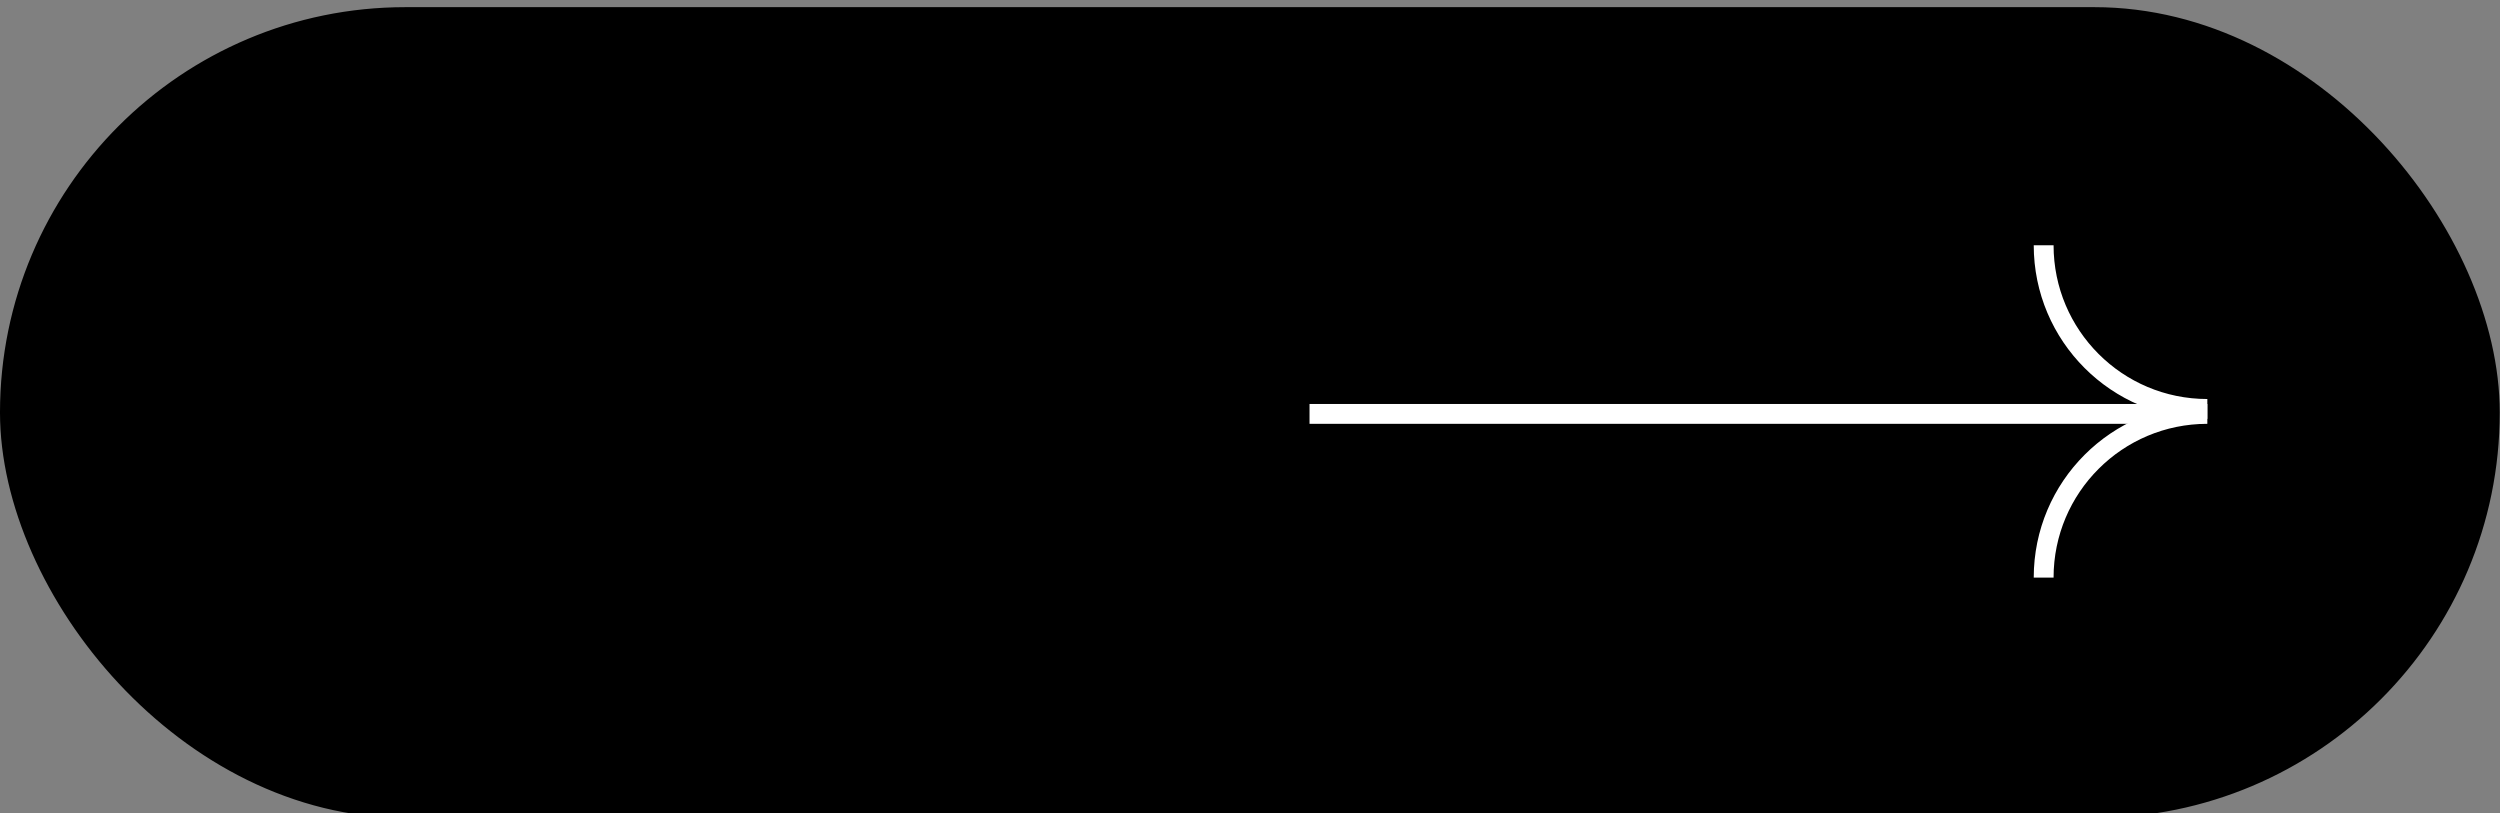 <svg viewBox="0 0 252 82" fill="none" xmlns="http://www.w3.org/2000/svg">
<rect x="0" y="0" width="252" height="82" fill="#808080" stroke="none"/>
<rect x="0.486" y="1.208" width="251.001" height="80.748" rx="40.374" fill="black" stroke="black" stroke-width="0.973"/>
<path d="M206 58.221C206 49.108 213.387 41.721 222.5 41.721" stroke="white" stroke-width="2"/>
<path d="M206 24.721C206 33.834 213.387 41.221 222.5 41.221" stroke="white" stroke-width="2"/>
<path d="M222 41.721L132 41.721" stroke="white" stroke-width="2"/>
</svg>
